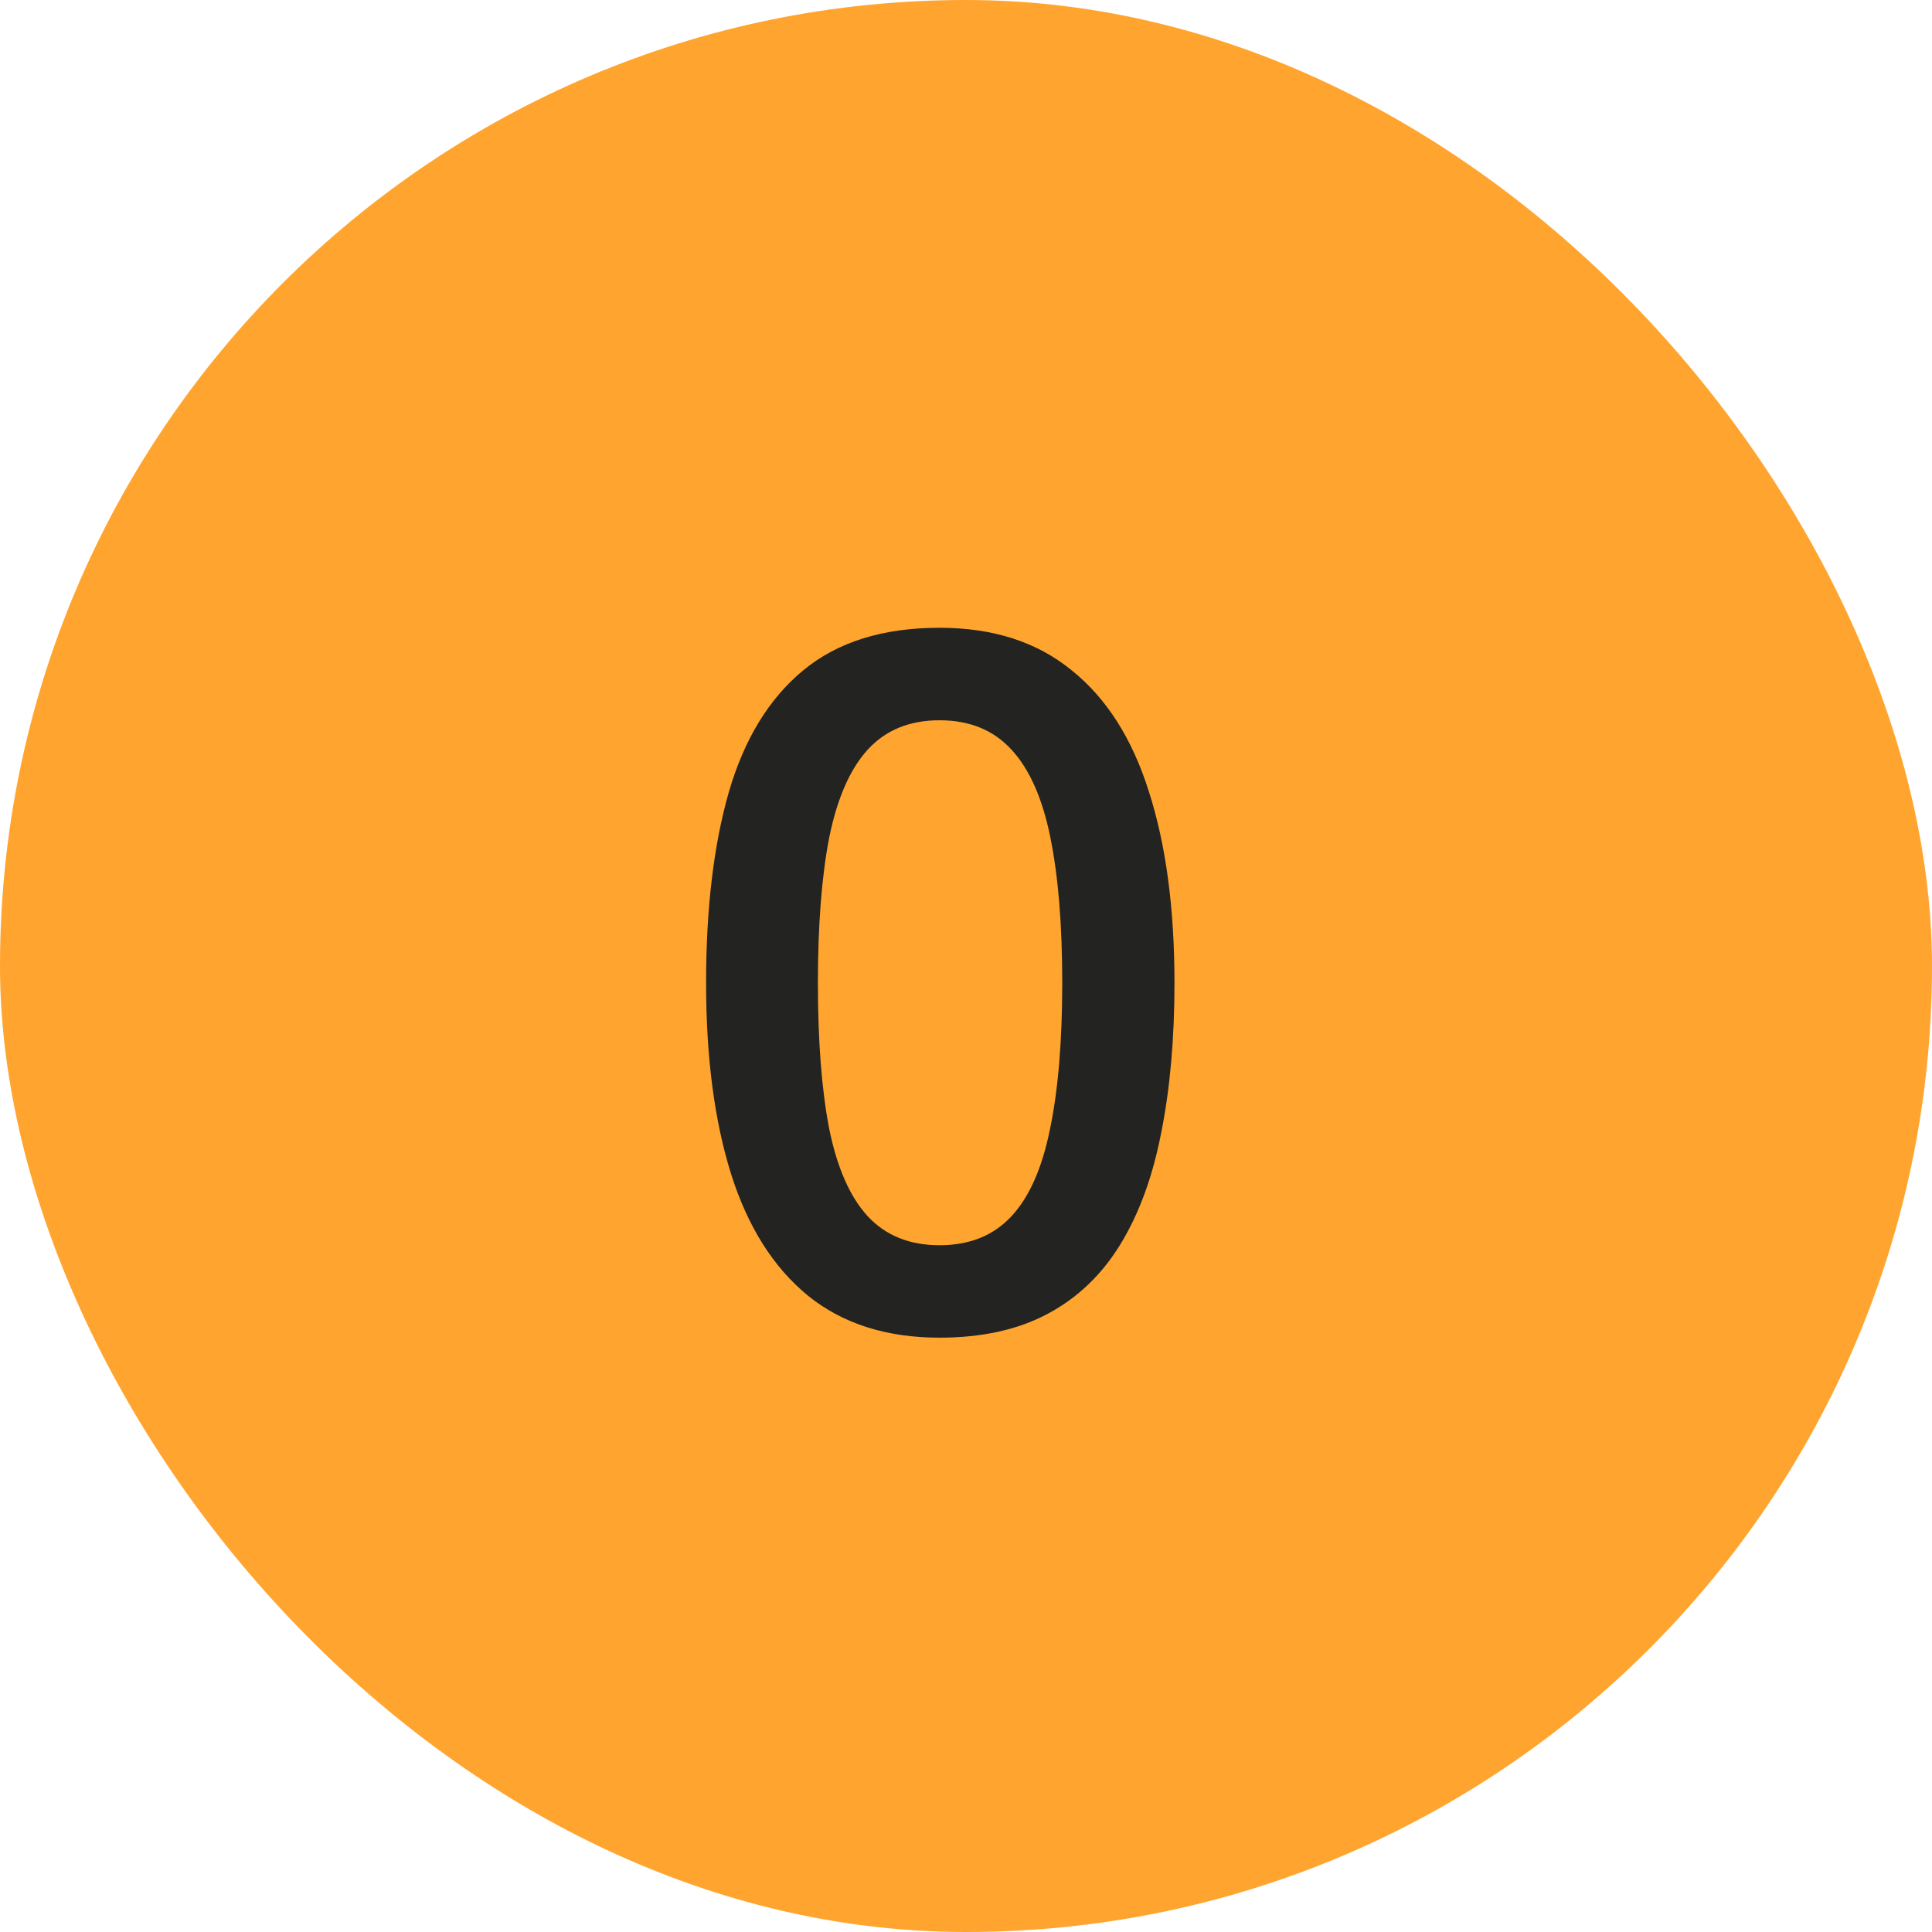 <svg width="32" height="32" viewBox="0 0 32 32" fill="none" xmlns="http://www.w3.org/2000/svg">
<rect width="32" height="32" rx="16" fill="#FFA52F"/>
<path d="M19.453 16.281C19.453 17.203 19.38 18.029 19.234 18.758C19.094 19.482 18.87 20.096 18.562 20.602C18.255 21.107 17.854 21.492 17.359 21.758C16.865 22.023 16.266 22.156 15.562 22.156C14.682 22.156 13.956 21.924 13.383 21.461C12.81 20.992 12.385 20.32 12.109 19.445C11.833 18.565 11.695 17.51 11.695 16.281C11.695 15.052 11.82 14 12.07 13.125C12.325 12.245 12.737 11.57 13.305 11.102C13.872 10.633 14.625 10.398 15.562 10.398C16.448 10.398 17.177 10.633 17.75 11.102C18.328 11.565 18.755 12.237 19.031 13.117C19.312 13.992 19.453 15.047 19.453 16.281ZM13.547 16.281C13.547 17.245 13.609 18.049 13.734 18.695C13.865 19.341 14.078 19.826 14.375 20.148C14.672 20.466 15.068 20.625 15.562 20.625C16.057 20.625 16.453 20.466 16.75 20.148C17.047 19.831 17.26 19.349 17.391 18.703C17.526 18.057 17.594 17.25 17.594 16.281C17.594 15.323 17.529 14.521 17.398 13.875C17.268 13.229 17.055 12.745 16.758 12.422C16.461 12.094 16.062 11.93 15.562 11.93C15.062 11.93 14.664 12.094 14.367 12.422C14.075 12.745 13.865 13.229 13.734 13.875C13.609 14.521 13.547 15.323 13.547 16.281Z" fill="#232321"/>
</svg>
